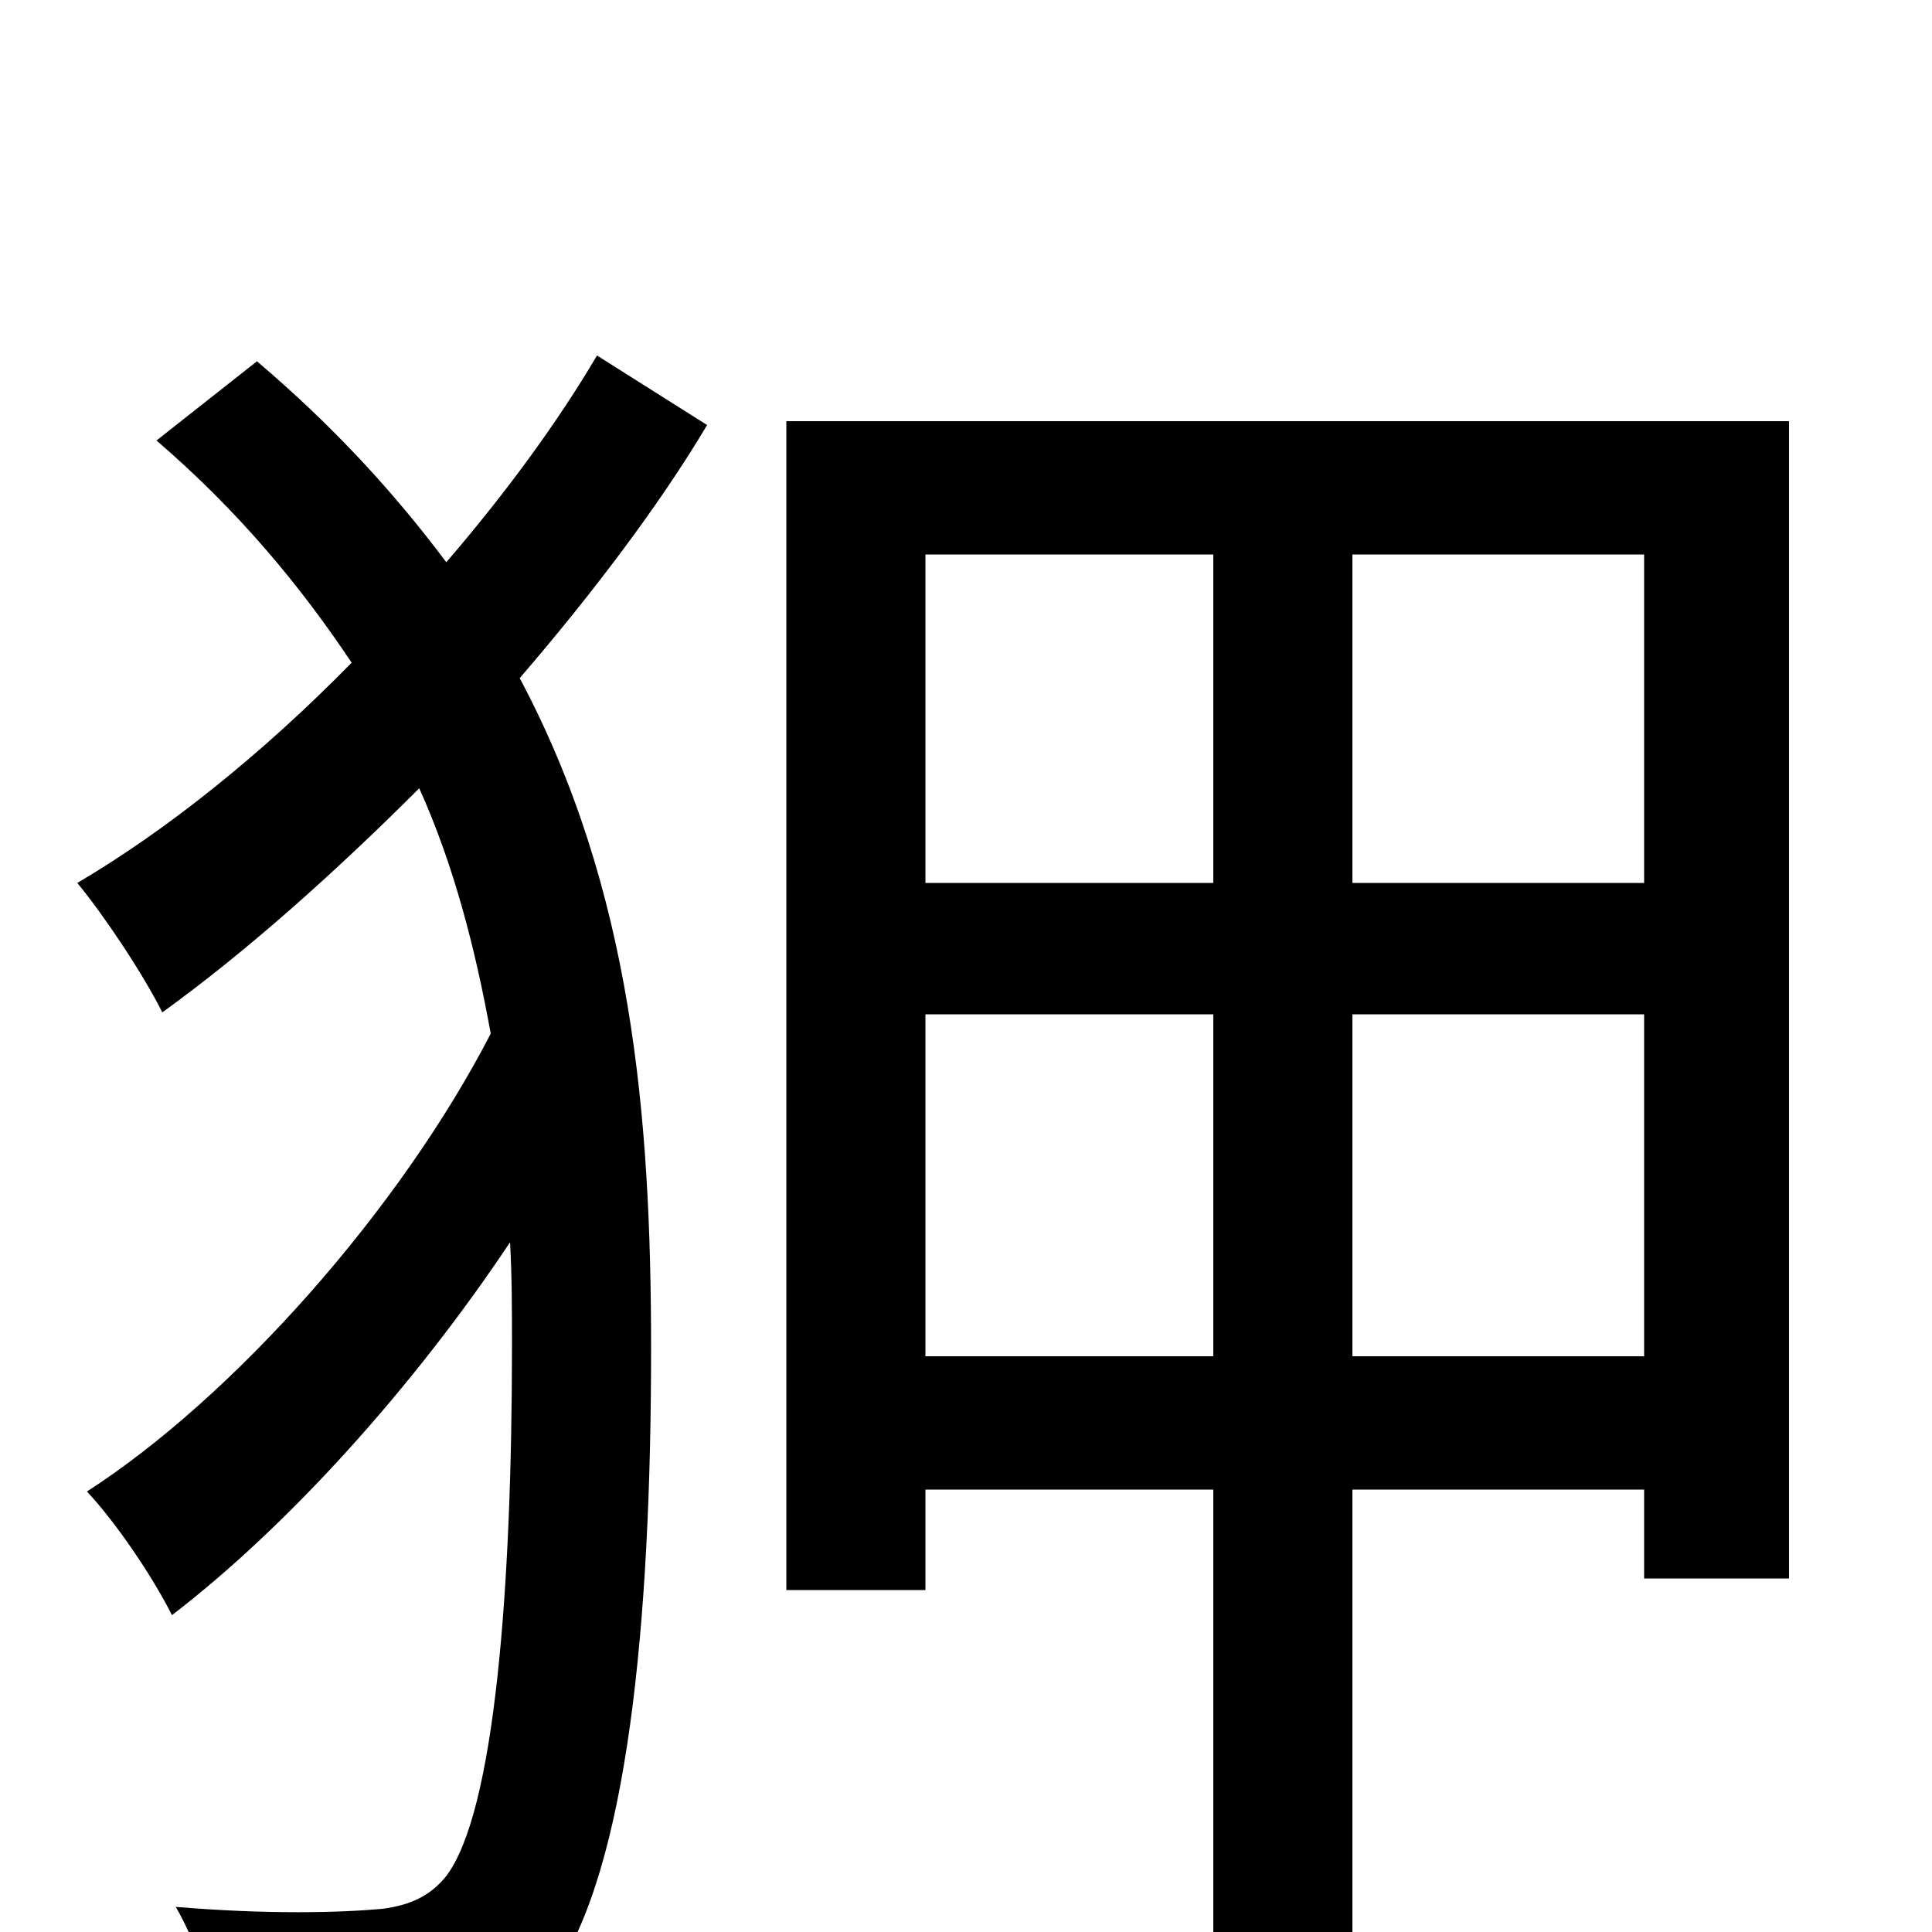 <svg xmlns="http://www.w3.org/2000/svg" viewBox="0 -1000 1000 1000">
	<path fill="#000000" d="M309 -816C289 -782 262 -745 231 -709C204 -745 173 -779 133 -813L81 -772C124 -735 156 -696 182 -657C136 -610 86 -570 40 -543C54 -526 74 -496 84 -476C127 -507 173 -548 217 -592C235 -552 246 -509 254 -465C207 -374 121 -277 45 -228C60 -212 79 -184 89 -164C149 -210 214 -282 264 -357C265 -339 265 -321 265 -304C265 -177 256 -62 231 -29C223 -19 213 -14 198 -12C176 -10 139 -9 91 -13C103 8 112 36 113 60C156 62 195 62 229 55C254 51 272 40 286 23C325 -32 337 -161 337 -302C337 -423 327 -540 269 -649C306 -692 341 -738 366 -780ZM700 -298V-475H851V-298ZM479 -298V-475H628V-298ZM628 -713V-543H479V-713ZM851 -543H700V-713H851ZM407 -782V-177H479V-229H628V78H700V-229H851V-183H926V-782Z"/>
</svg>